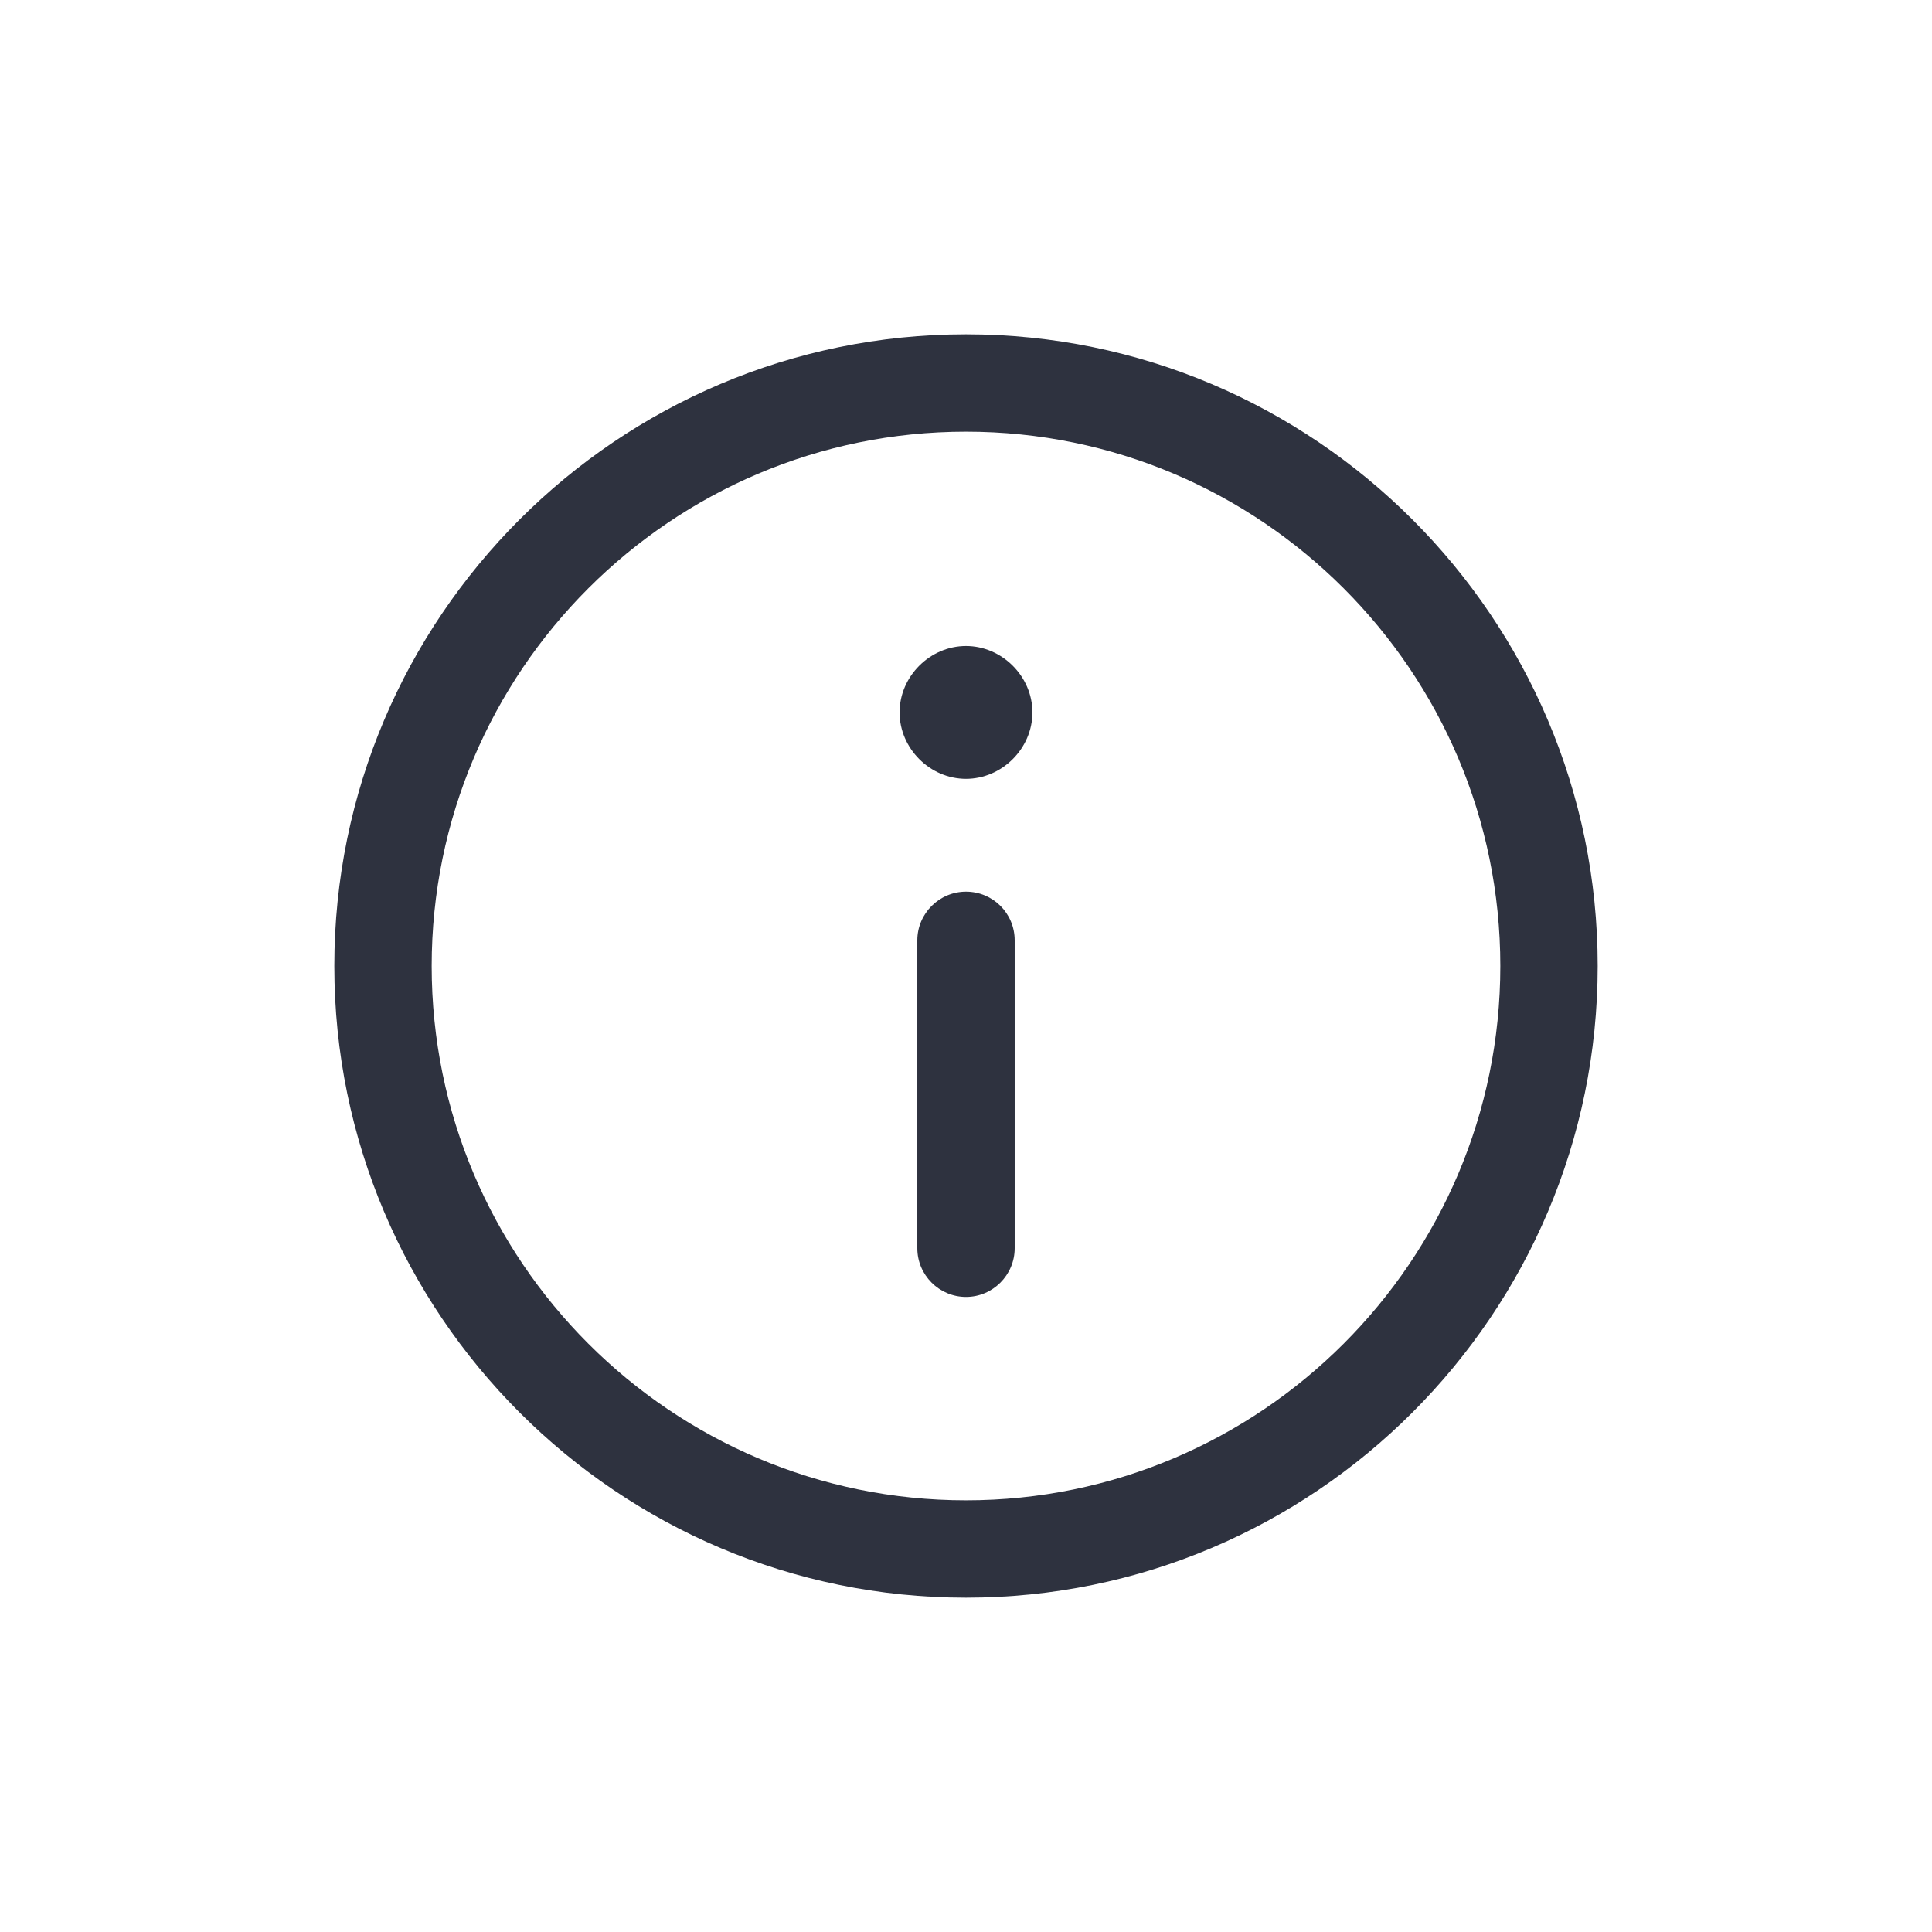<?xml version="1.0" encoding="utf-8"?>
<!-- Generator: Adobe Illustrator 18.1.1, SVG Export Plug-In . SVG Version: 6.00 Build 0)  -->
<svg version="1.1" id="Layer_1" xmlns="http://www.w3.org/2000/svg" xmlns:xlink="http://www.w3.org/1999/xlink" x="0px" y="0px"
	 viewBox="0 0 512 512" enable-background="new 0 0 512 512" xml:space="preserve">
<g>
	<path fill="#2E323F" d="M256,88.6c-92.3,0-167.4,75.1-167.4,167.4S163.7,423.4,256,423.4S423.4,348.3,423.4,256
		S348.3,88.6,256,88.6z M256,397.6c-78.1,0-141.6-63.5-141.6-141.6S177.9,114.4,256,114.4S397.6,177.9,397.6,256
		S334.1,397.6,256,397.6z"/>
	<path fill="#2E323F" d="M256,171.2c-9.5,0-17.6,8-17.6,17.6c0,9.5,8,17.6,17.6,17.6c9.5,0,17.6-8,17.6-17.6
		C273.6,179.2,265.5,171.2,256,171.2z"/>
	<path fill="#2E323F" d="M256,236.3c-7.1,0-12.9,5.8-12.9,12.9v81.6c0,7.1,5.8,12.9,12.9,12.9s12.9-5.8,12.9-12.9v-81.6
		C268.9,242,263.1,236.3,256,236.3z"/>
</g>
</svg>
